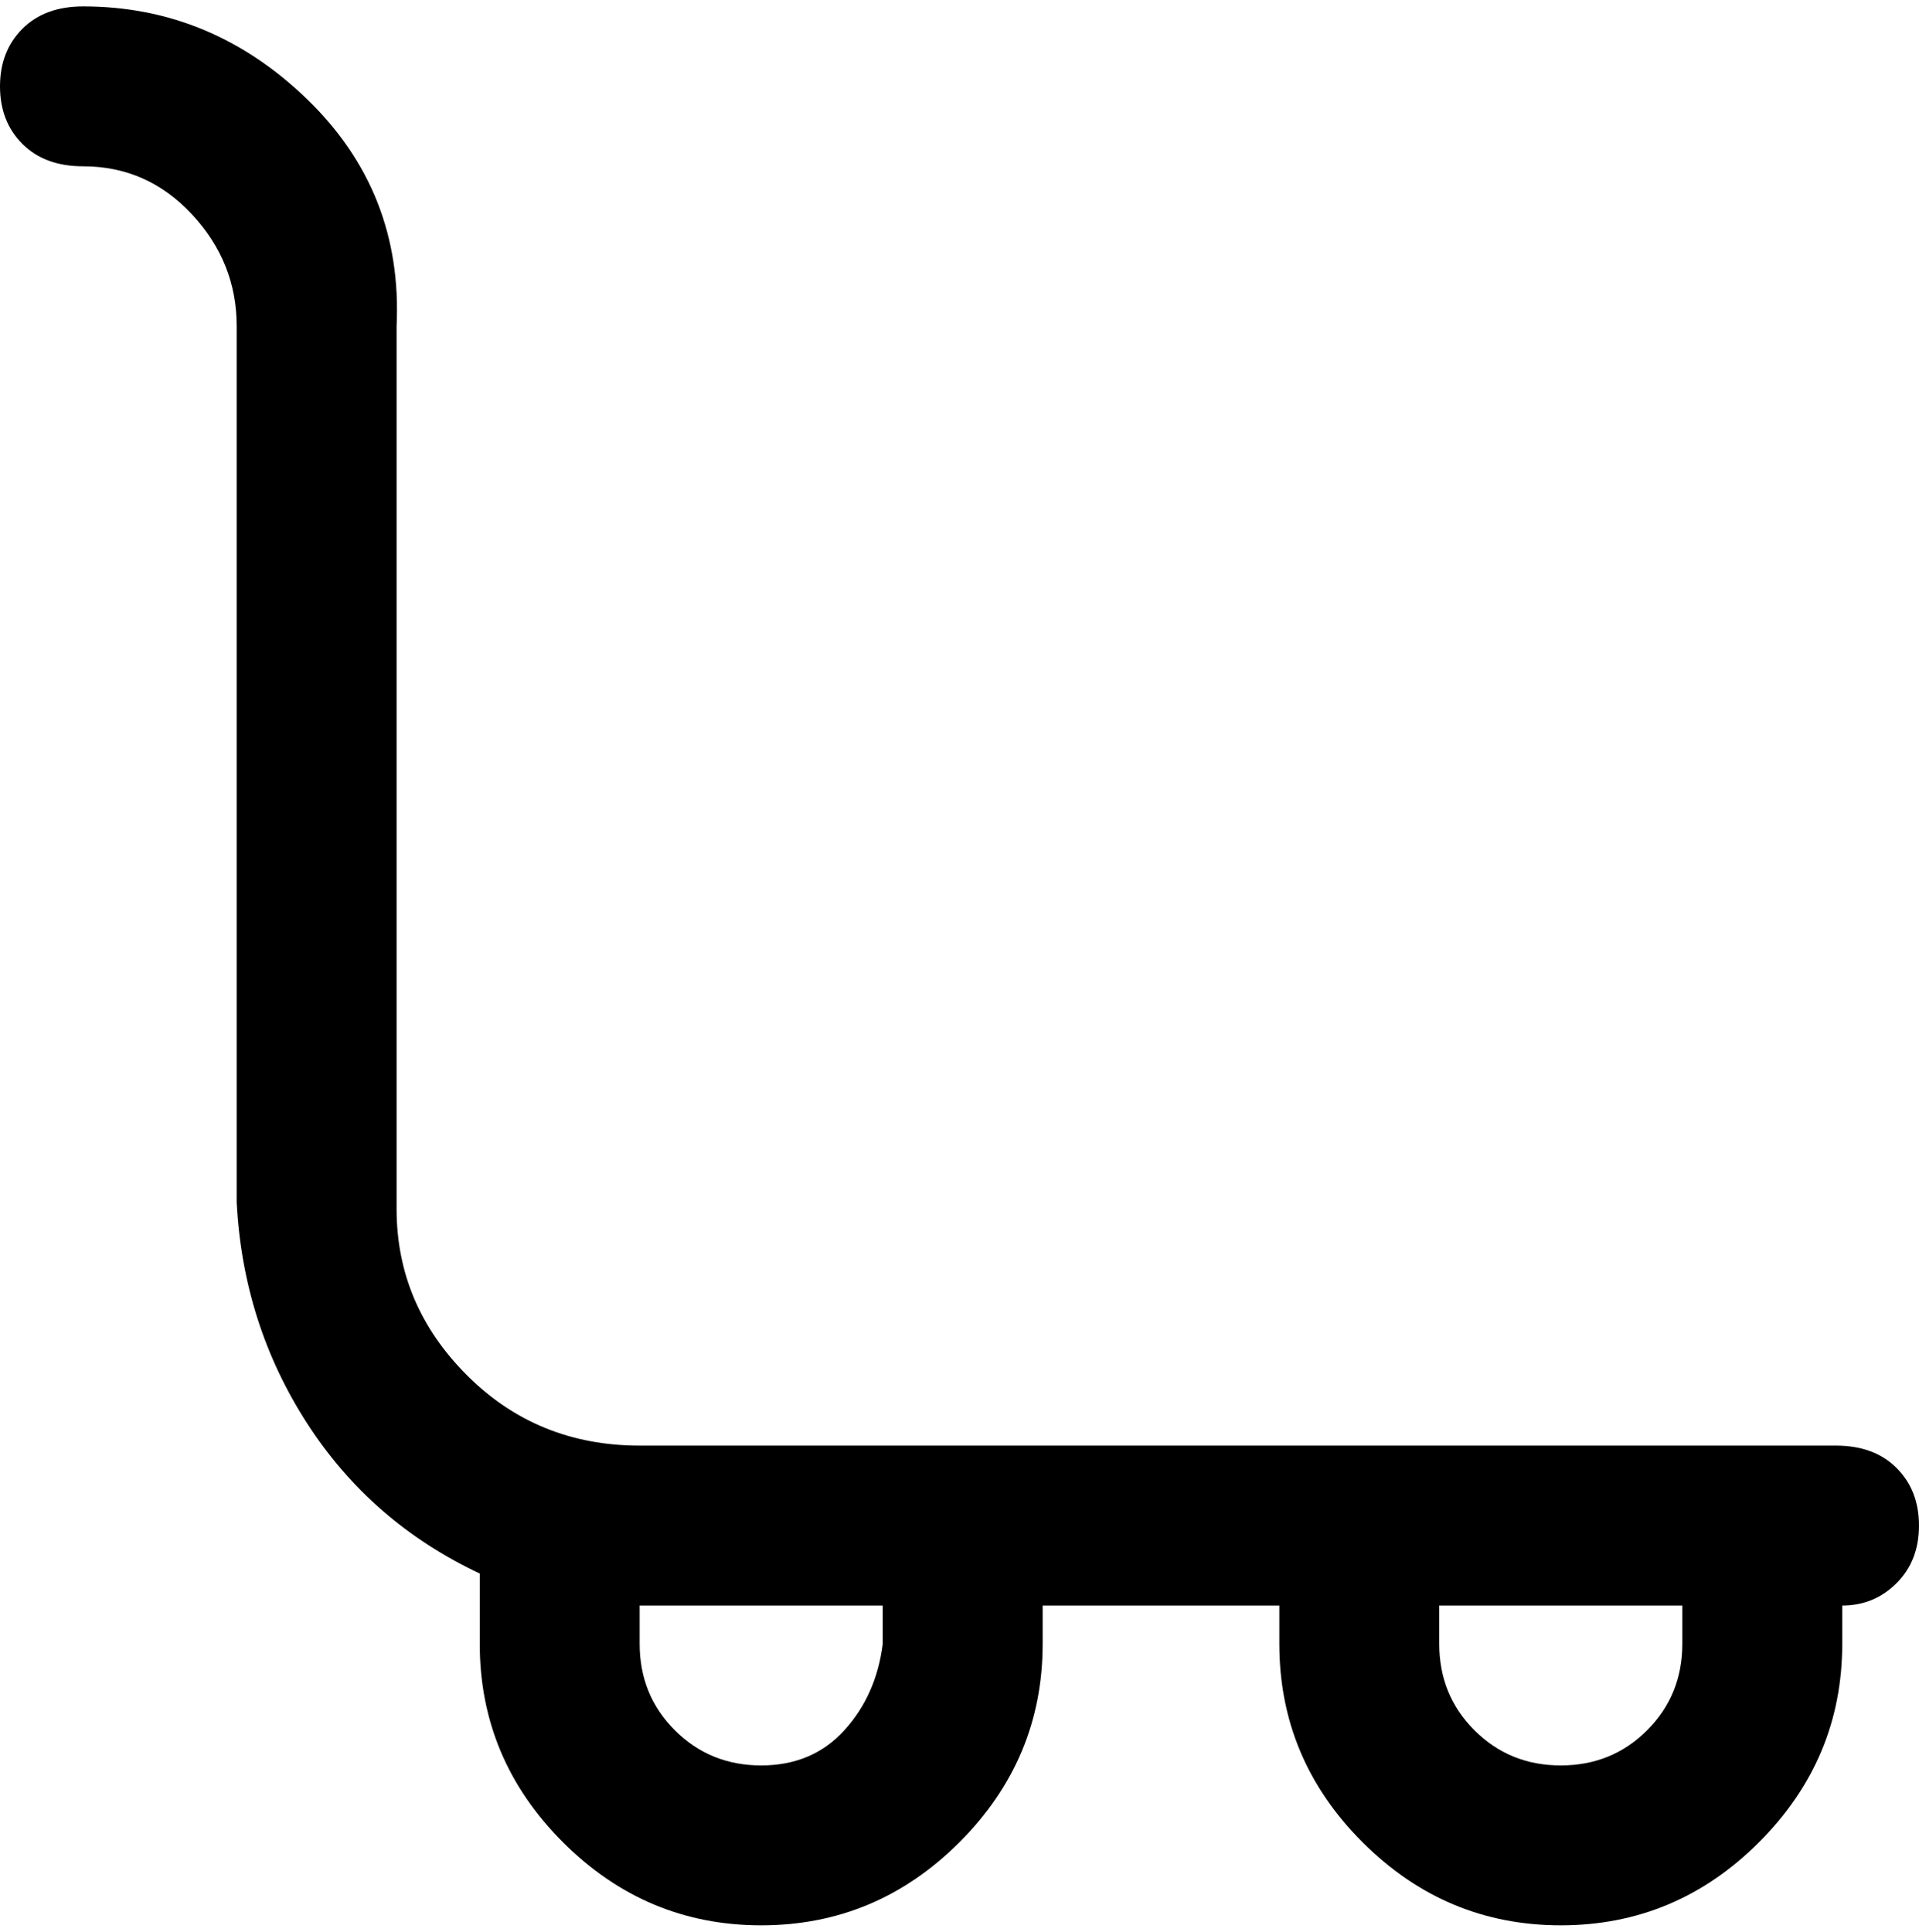 <svg viewBox="0 0 300 302.001" xmlns="http://www.w3.org/2000/svg"><path d="M288 226H100q-16 0-27-11t-11-26V51q1-21-14-35.5T13 1Q7 1 3.5 4.5t-3.5 9q0 5.5 3.5 9T13 26q10 0 17 7.5T37 51v137q1 19 11 34.5T75 246v11q0 18 13 31t31 13q18 0 31-13t13-31v-6h37v6q0 18 13 31t31 13q18 0 31-13t13-31v-6q5 0 8.5-3.5t3.5-9q0-5.5-3.5-9T287 226h1zm-150 31q-1 8-6 13.5t-13 5.5q-8 0-13.5-5.5T100 257v-6h38v6zm125 0q0 8-5.5 13.5T244 276q-8 0-13.5-5.5T225 257v-6h38v6z"/></svg>